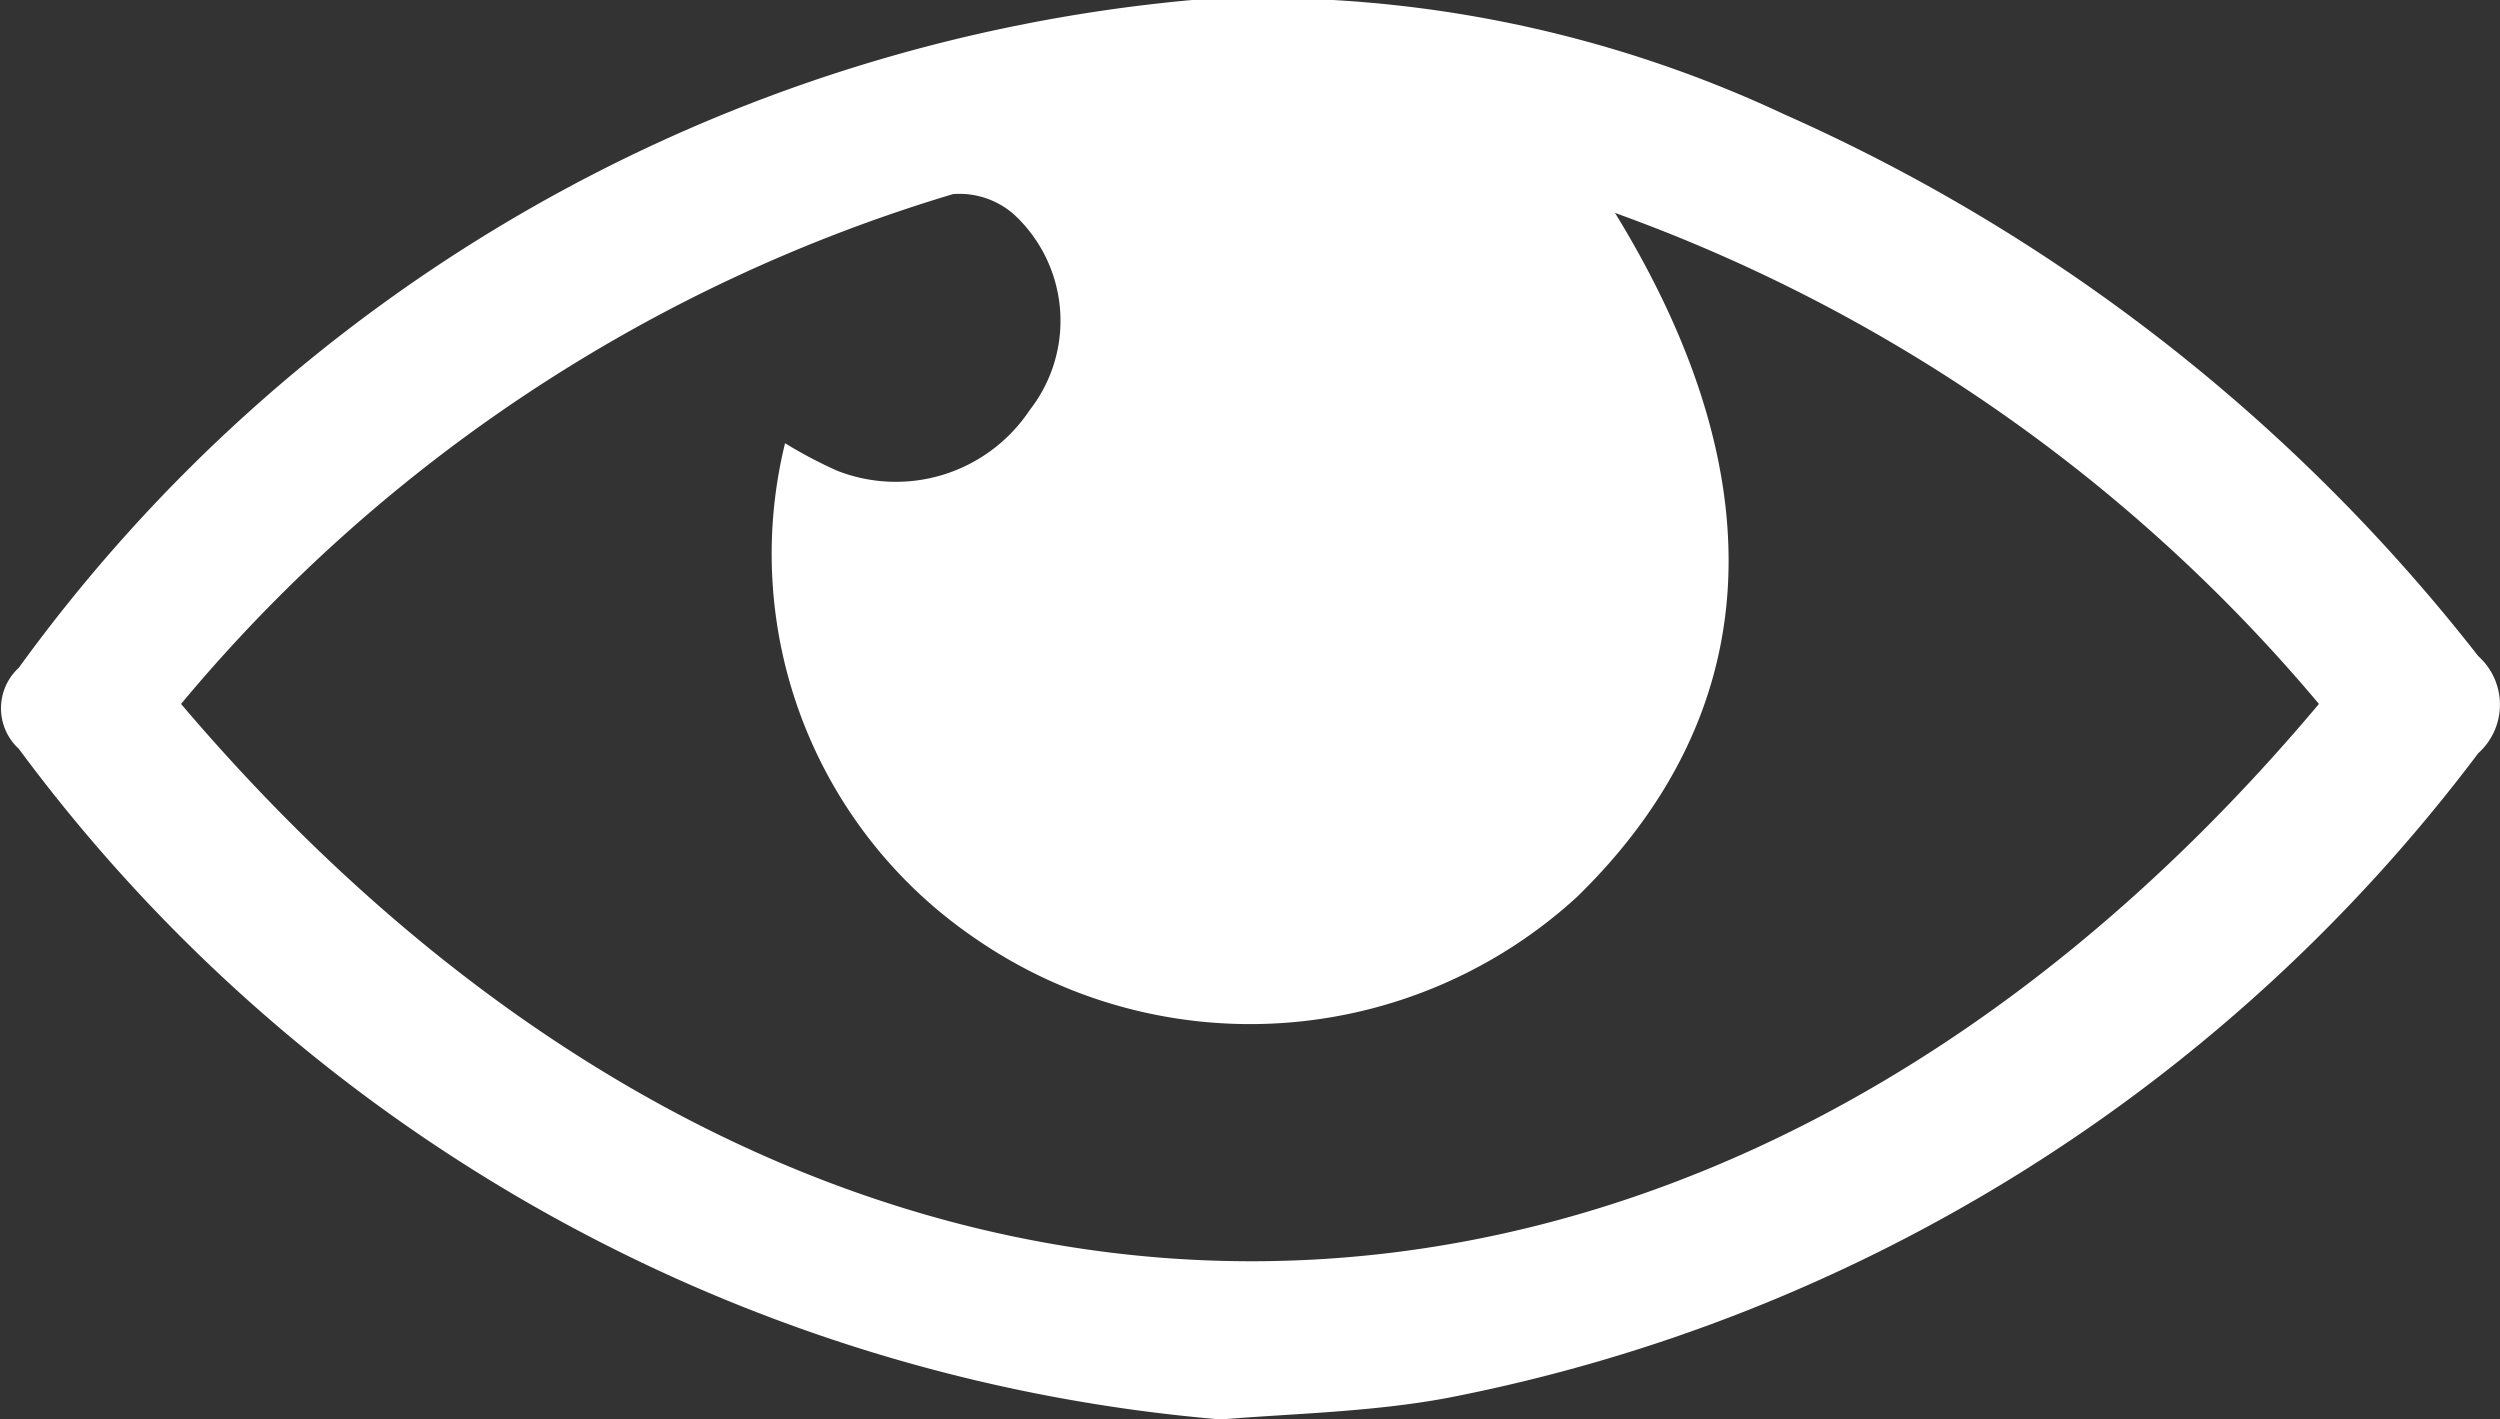 <svg xmlns="http://www.w3.org/2000/svg" viewBox="0 0 17.26 9.8"><rect x="0" y="0" width="17.26" height="9.8" fill="#333333" stroke="none"/><defs><style>.cls-1{fill:#fff;}</style></defs><g id="Capa_2" data-name="Capa 2"><g id="Capa_1-2" data-name="Capa 1"><g id="vTg6Ha"><path class="cls-1" d="M8.43,9.8A11.52,11.52,0,0,1,.13,5.17a.38.38,0,0,1,0-.56A11.26,11.26,0,0,1,8.23,0a8.48,8.48,0,0,1,4.09.79,12.52,12.52,0,0,1,4.79,3.74.45.45,0,0,1,0,.67A11.69,11.69,0,0,1,10,9.65C9.47,9.75,8.9,9.76,8.43,9.8ZM1.25,4.86c4.42,5.2,10.51,5.06,14.76,0a11.37,11.37,0,0,0-4.86-3.39c1.16,1.89,1,3.49-.26,4.72a3.34,3.34,0,0,1-4.17.28,3.21,3.21,0,0,1-1.3-3.41,3.13,3.13,0,0,0,.36.19,1.11,1.11,0,0,0,1.33-.42A1,1,0,0,0,7,1.48a.57.57,0,0,0-.42-.14A11.06,11.06,0,0,0,1.25,4.86Z"/></g></g></g></svg>